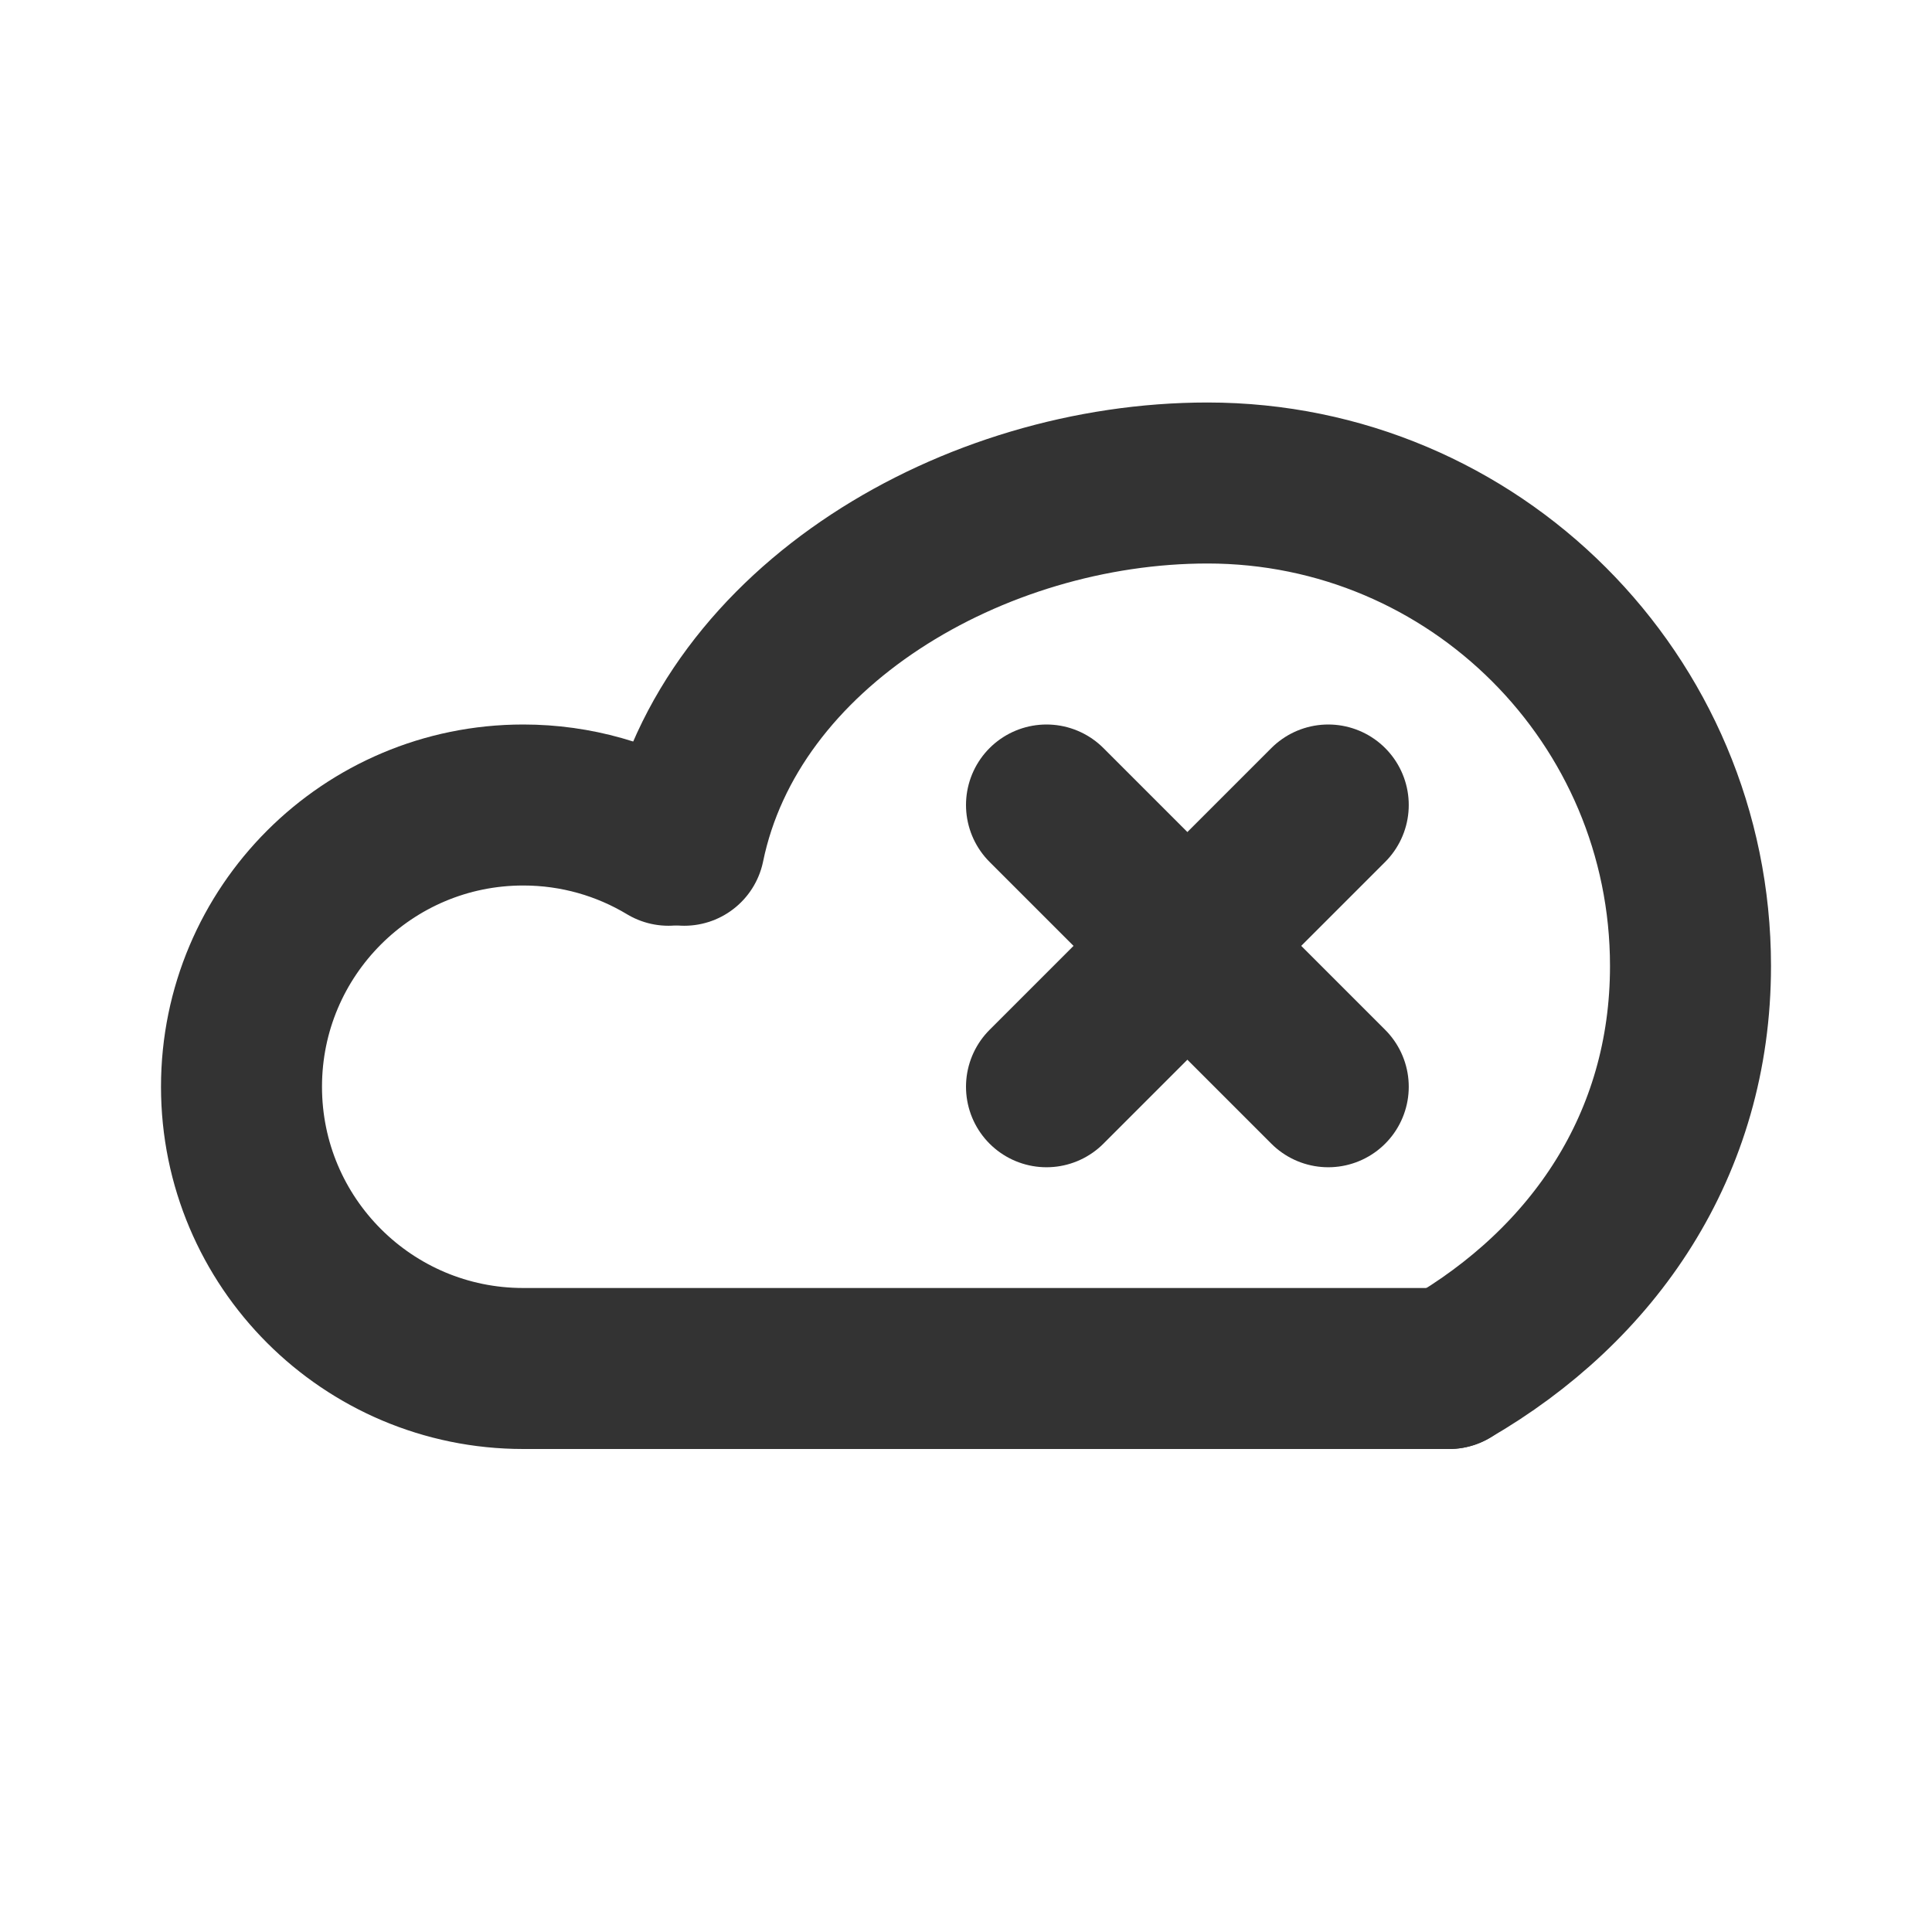 <?xml version="1.0" encoding="utf-8"?><!-- Uploaded to: SVG Repo, www.svgrepo.com, Generator: SVG Repo Mixer Tools -->
<svg width="800px" height="800px" viewBox="0 0 24 24" fill="none" xmlns="http://www.w3.org/2000/svg">
<path d="M18 17C19.793 15.963 21 14.221 21 12C21 8.686 18.314 6 15 6C12.103 6 9.062 7.77 8.5 10.5" stroke="#333333" stroke-width="2" stroke-linecap="round" stroke-linejoin="round"/>
<path d="M8.304 10.5C7.777 10.183 7.16 10 6.5 10C4.567 10 3 11.567 3 13.5C3 15.433 4.567 17 6.5 17H18" stroke="#333333" stroke-width="2" stroke-linecap="round" stroke-linejoin="round"/>
<path d="M16.5 13.5L13 10" stroke="#333333" stroke-width="2" stroke-linecap="round"/>
<path d="M16.5 10L13 13.5" stroke="#333333" stroke-width="2" stroke-linecap="round"/>
</svg>